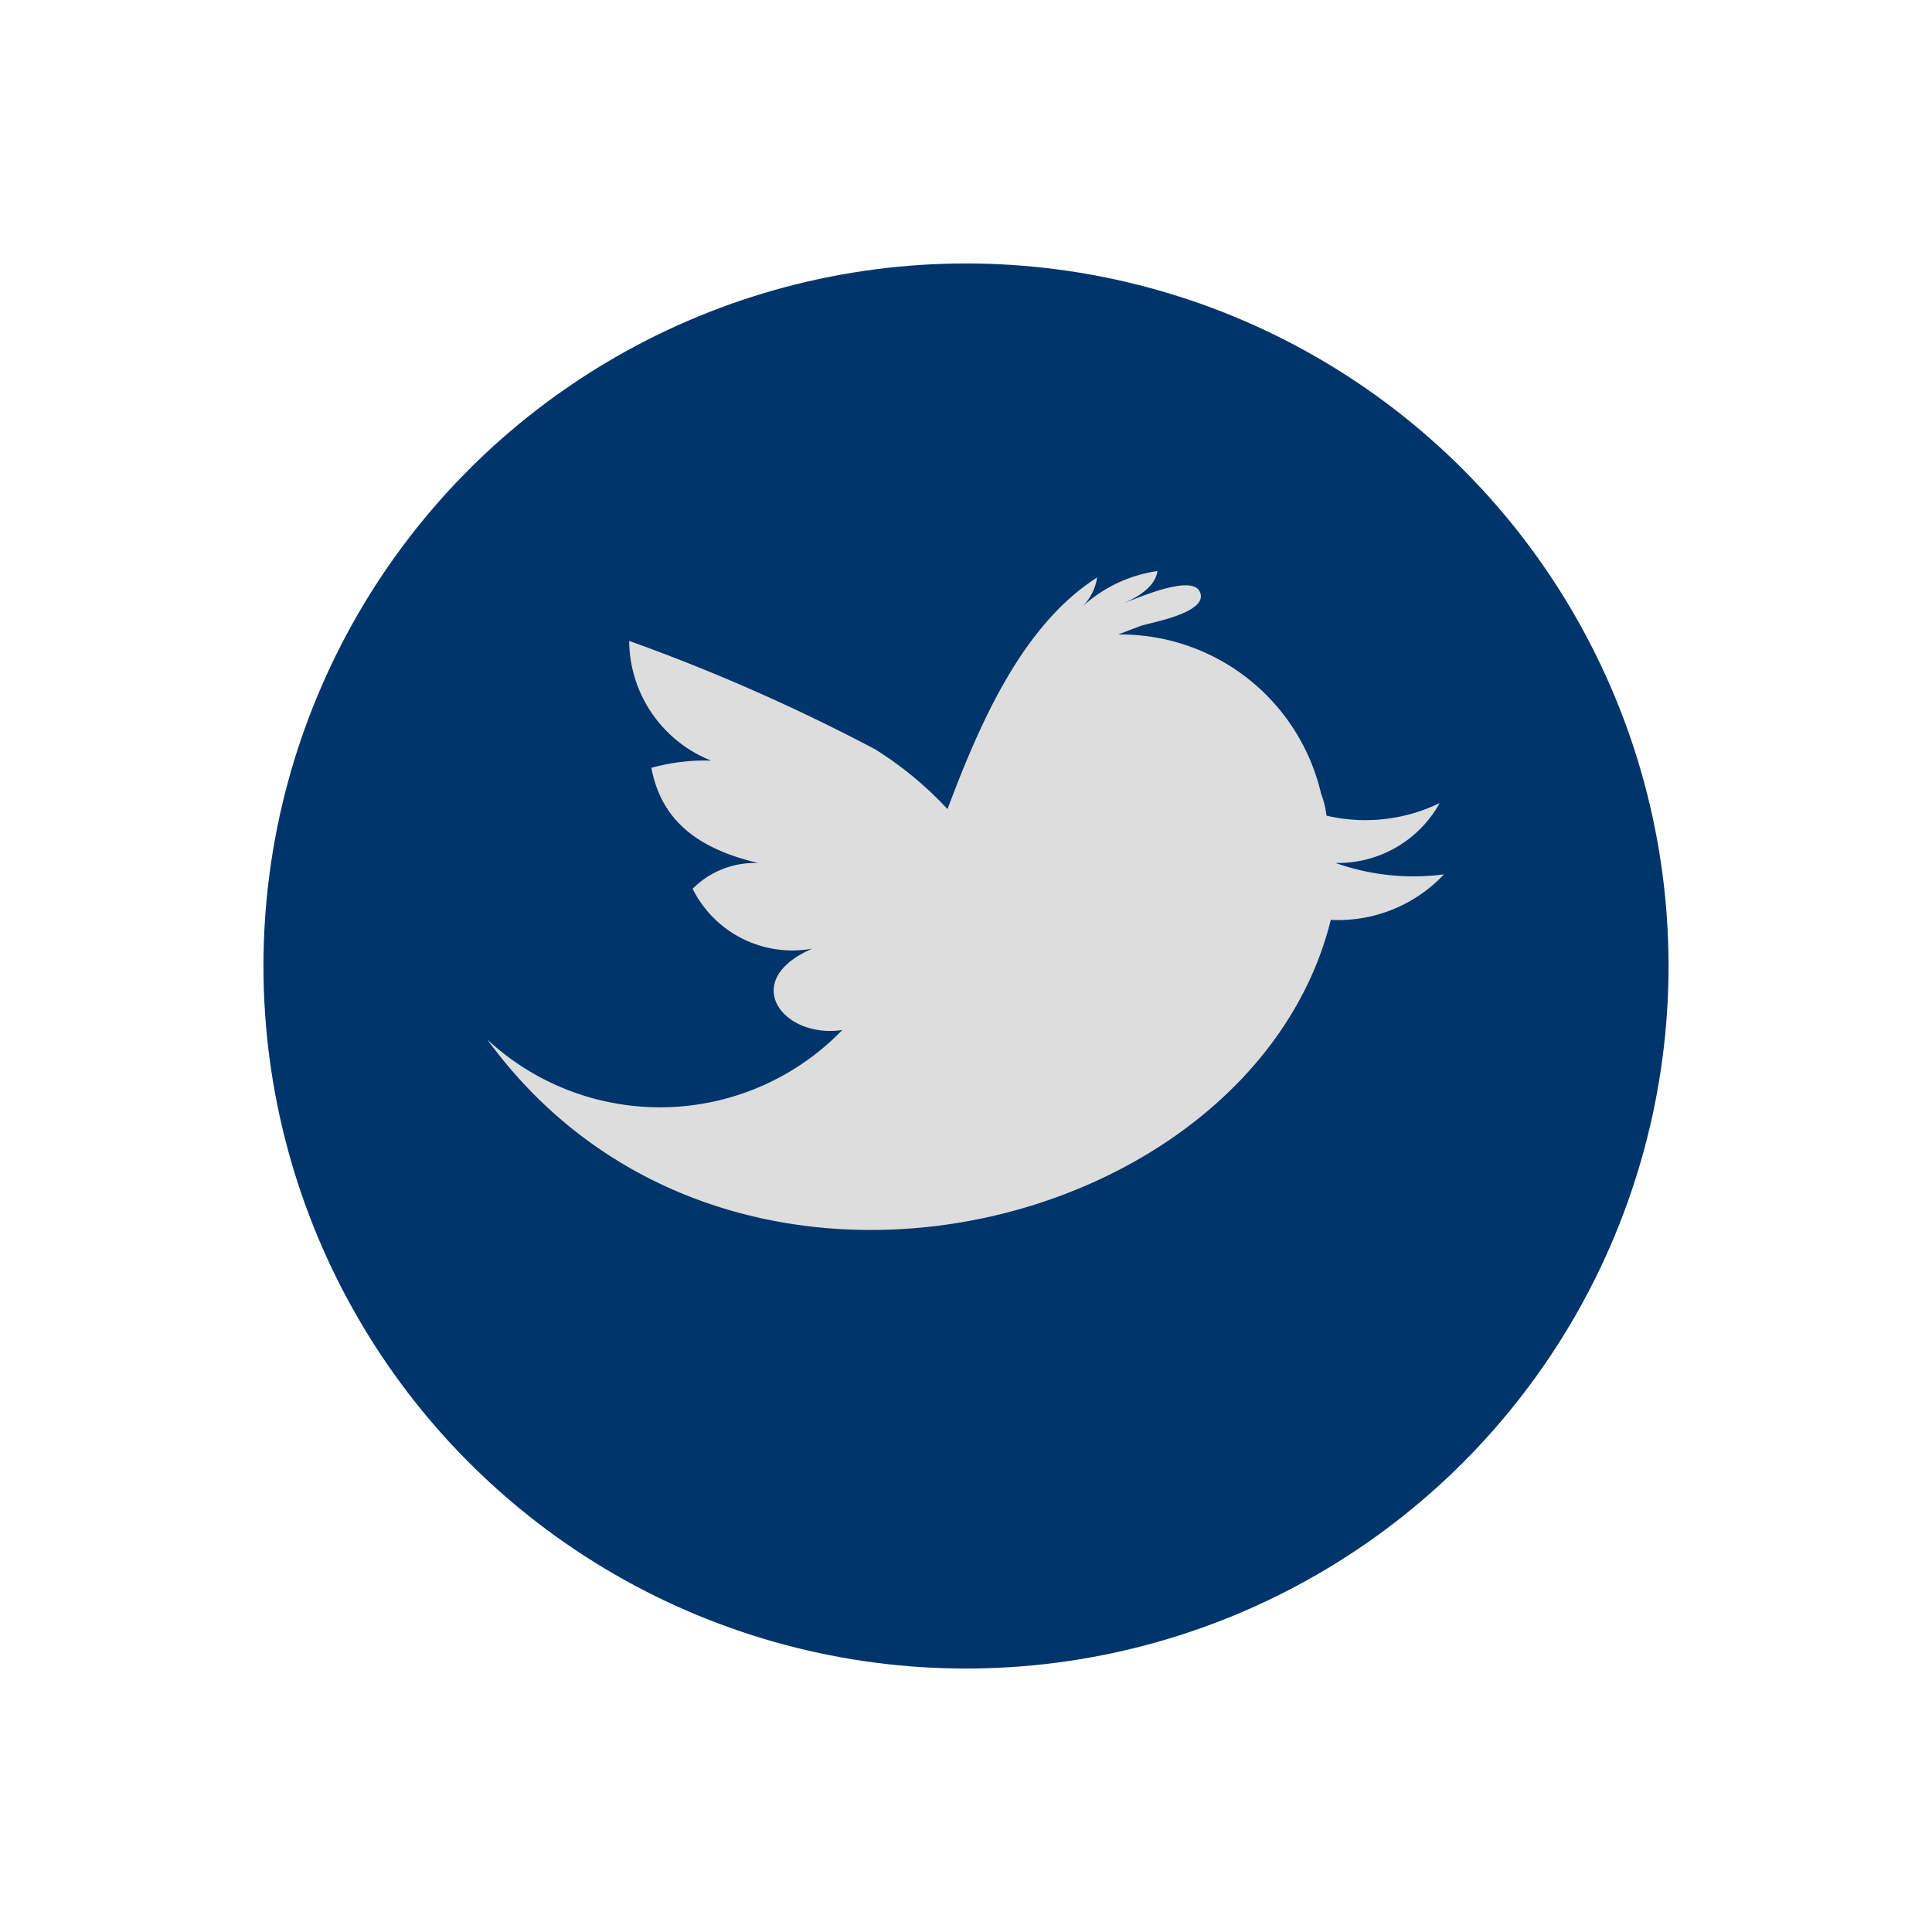 <svg xmlns="http://www.w3.org/2000/svg" xmlns:xlink="http://www.w3.org/1999/xlink" viewBox="2511 -45 44 44">
  <defs>
    <style>
      .cls-1 {
        fill: #00356b;
      }

      .cls-2 {
        fill: #ddd;
      }

      .cls-3 {
        filter: url(#ellipse-5);
      }
    </style>
    <filter id="ellipse-5" x="2511" y="-45" width="44" height="44" filterUnits="userSpaceOnUse">
      <feOffset dy="2" input="SourceAlpha"/>
      <feGaussianBlur stdDeviation="2" result="blur"/>
      <feFlood flood-opacity="0.161"/>
      <feComposite operator="in" in2="blur"/>
      <feComposite in="SourceGraphic"/>
    </filter>
  </defs>
  <g id="group-195" transform="translate(1350 -65)">
    <g class="cls-3" transform="matrix(1, 0, 0, 1, -1350, 65)">
      <circle id="ellipse-5-2" data-name="ellipse-5" class="cls-1" cx="16" cy="16" r="16" transform="translate(2517 -41)"/>
    </g>
    <path id="path-13" class="cls-2" d="M72.338,133.683a2.645,2.645,0,0,0,2.372-1.363,3.886,3.886,0,0,1-2.577.286,2.1,2.1,0,0,0-.123-.5,4.69,4.69,0,0,0-4.622-3.626l.5-.191c.232-.082,1.568-.3,1.363-.777s-1.813.314-2.113.409c.409-.15,1.077-.409,1.145-.886a3.217,3.217,0,0,0-1.7.8,1.186,1.186,0,0,0,.327-.654c-1.663,1.063-2.631,3.2-3.408,5.276a8.084,8.084,0,0,0-1.65-1.363,43.233,43.233,0,0,0-5.6-2.468,2.958,2.958,0,0,0,1.868,2.727,4.54,4.54,0,0,0-1.363.164c.191.982.791,1.786,2.44,2.168a2,2,0,0,0-1.5.586,2.536,2.536,0,0,0,2.727,1.363c-1.677.723-.682,2.059.682,1.854a5.78,5.78,0,0,1-8.084.218c5.453,7.485,17.437,4.431,19.209-2.727a3.3,3.3,0,0,0,2.577-1.036A5.317,5.317,0,0,1,72.338,133.683Z" transform="translate(1119.077 -94.03)"/>
  </g>
</svg>
